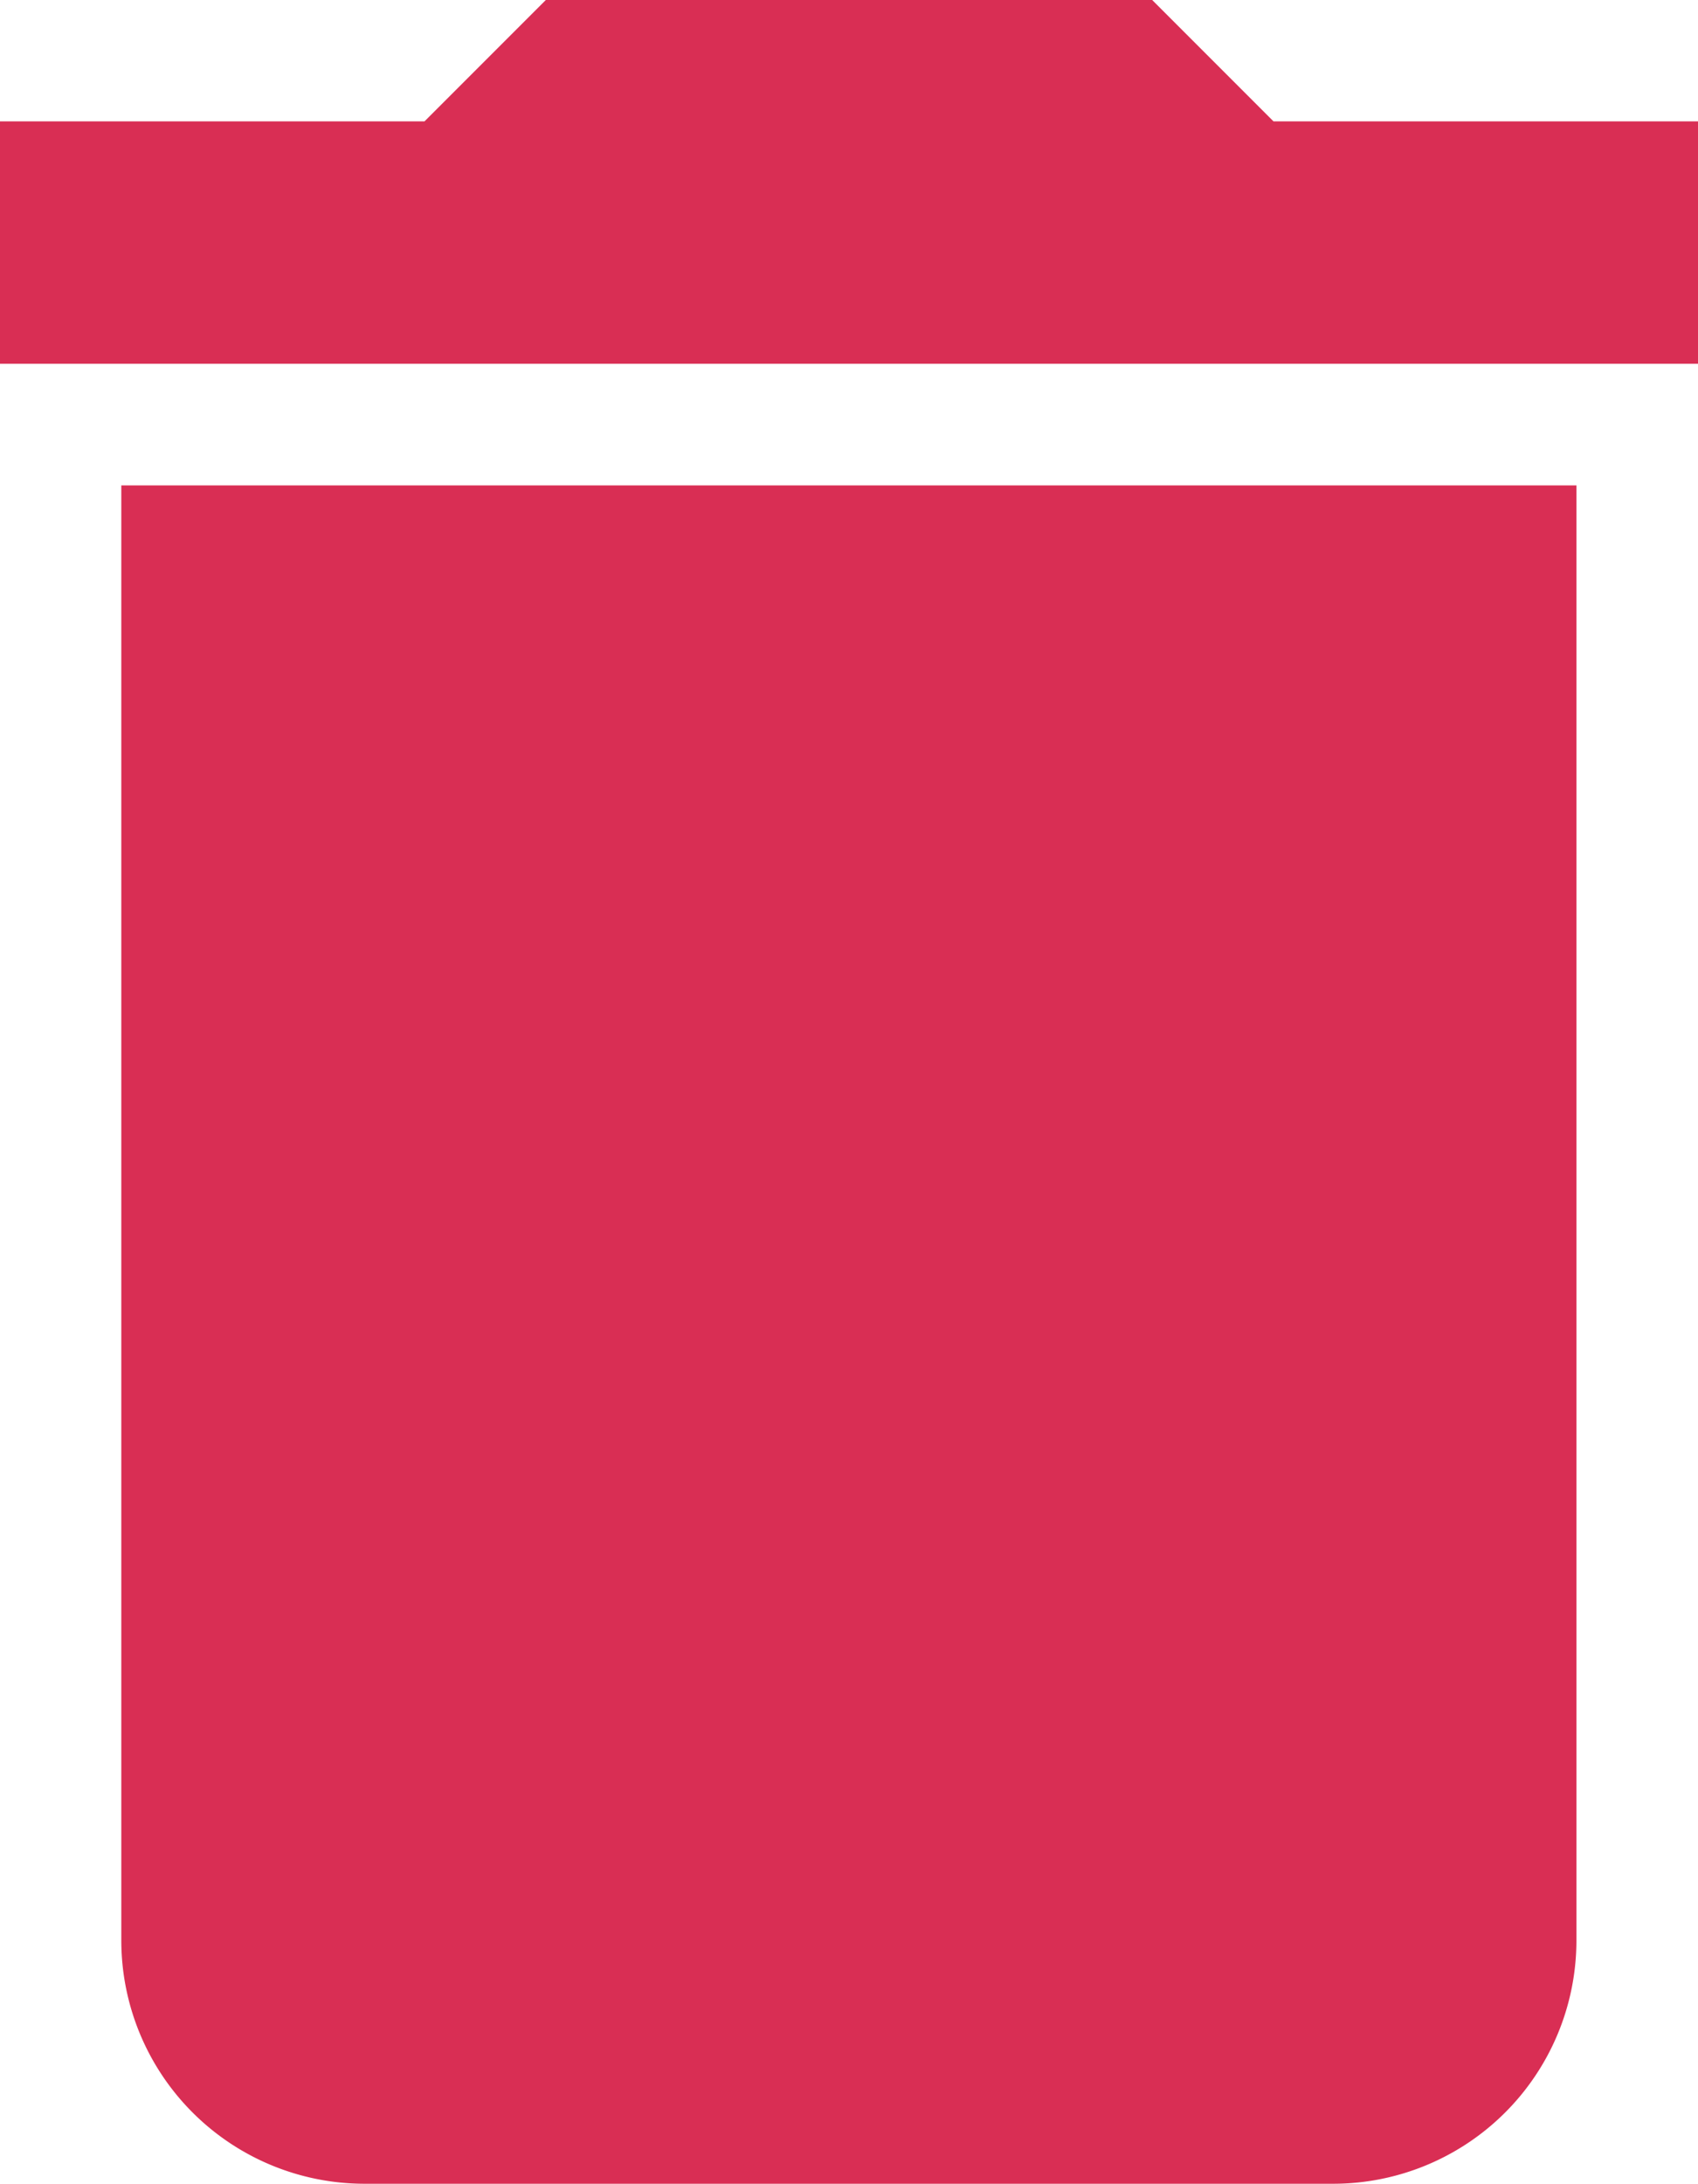 <svg xmlns="http://www.w3.org/2000/svg" width="18.924" height="24.329" viewBox="0 0 18.924 24.329">
  <path id="Icon_material-delete" data-name="Icon material-delete" d="M8.852,26.126a2.711,2.711,0,0,0,2.7,2.7H22.369a2.711,2.711,0,0,0,2.7-2.7V9.907H8.852ZM26.424,5.852H21.693L20.341,4.5H13.583L12.231,5.852H7.5v2.7H26.424Z" transform="translate(-7.5 -4.5)" fill="#d92e54"/>
</svg>

